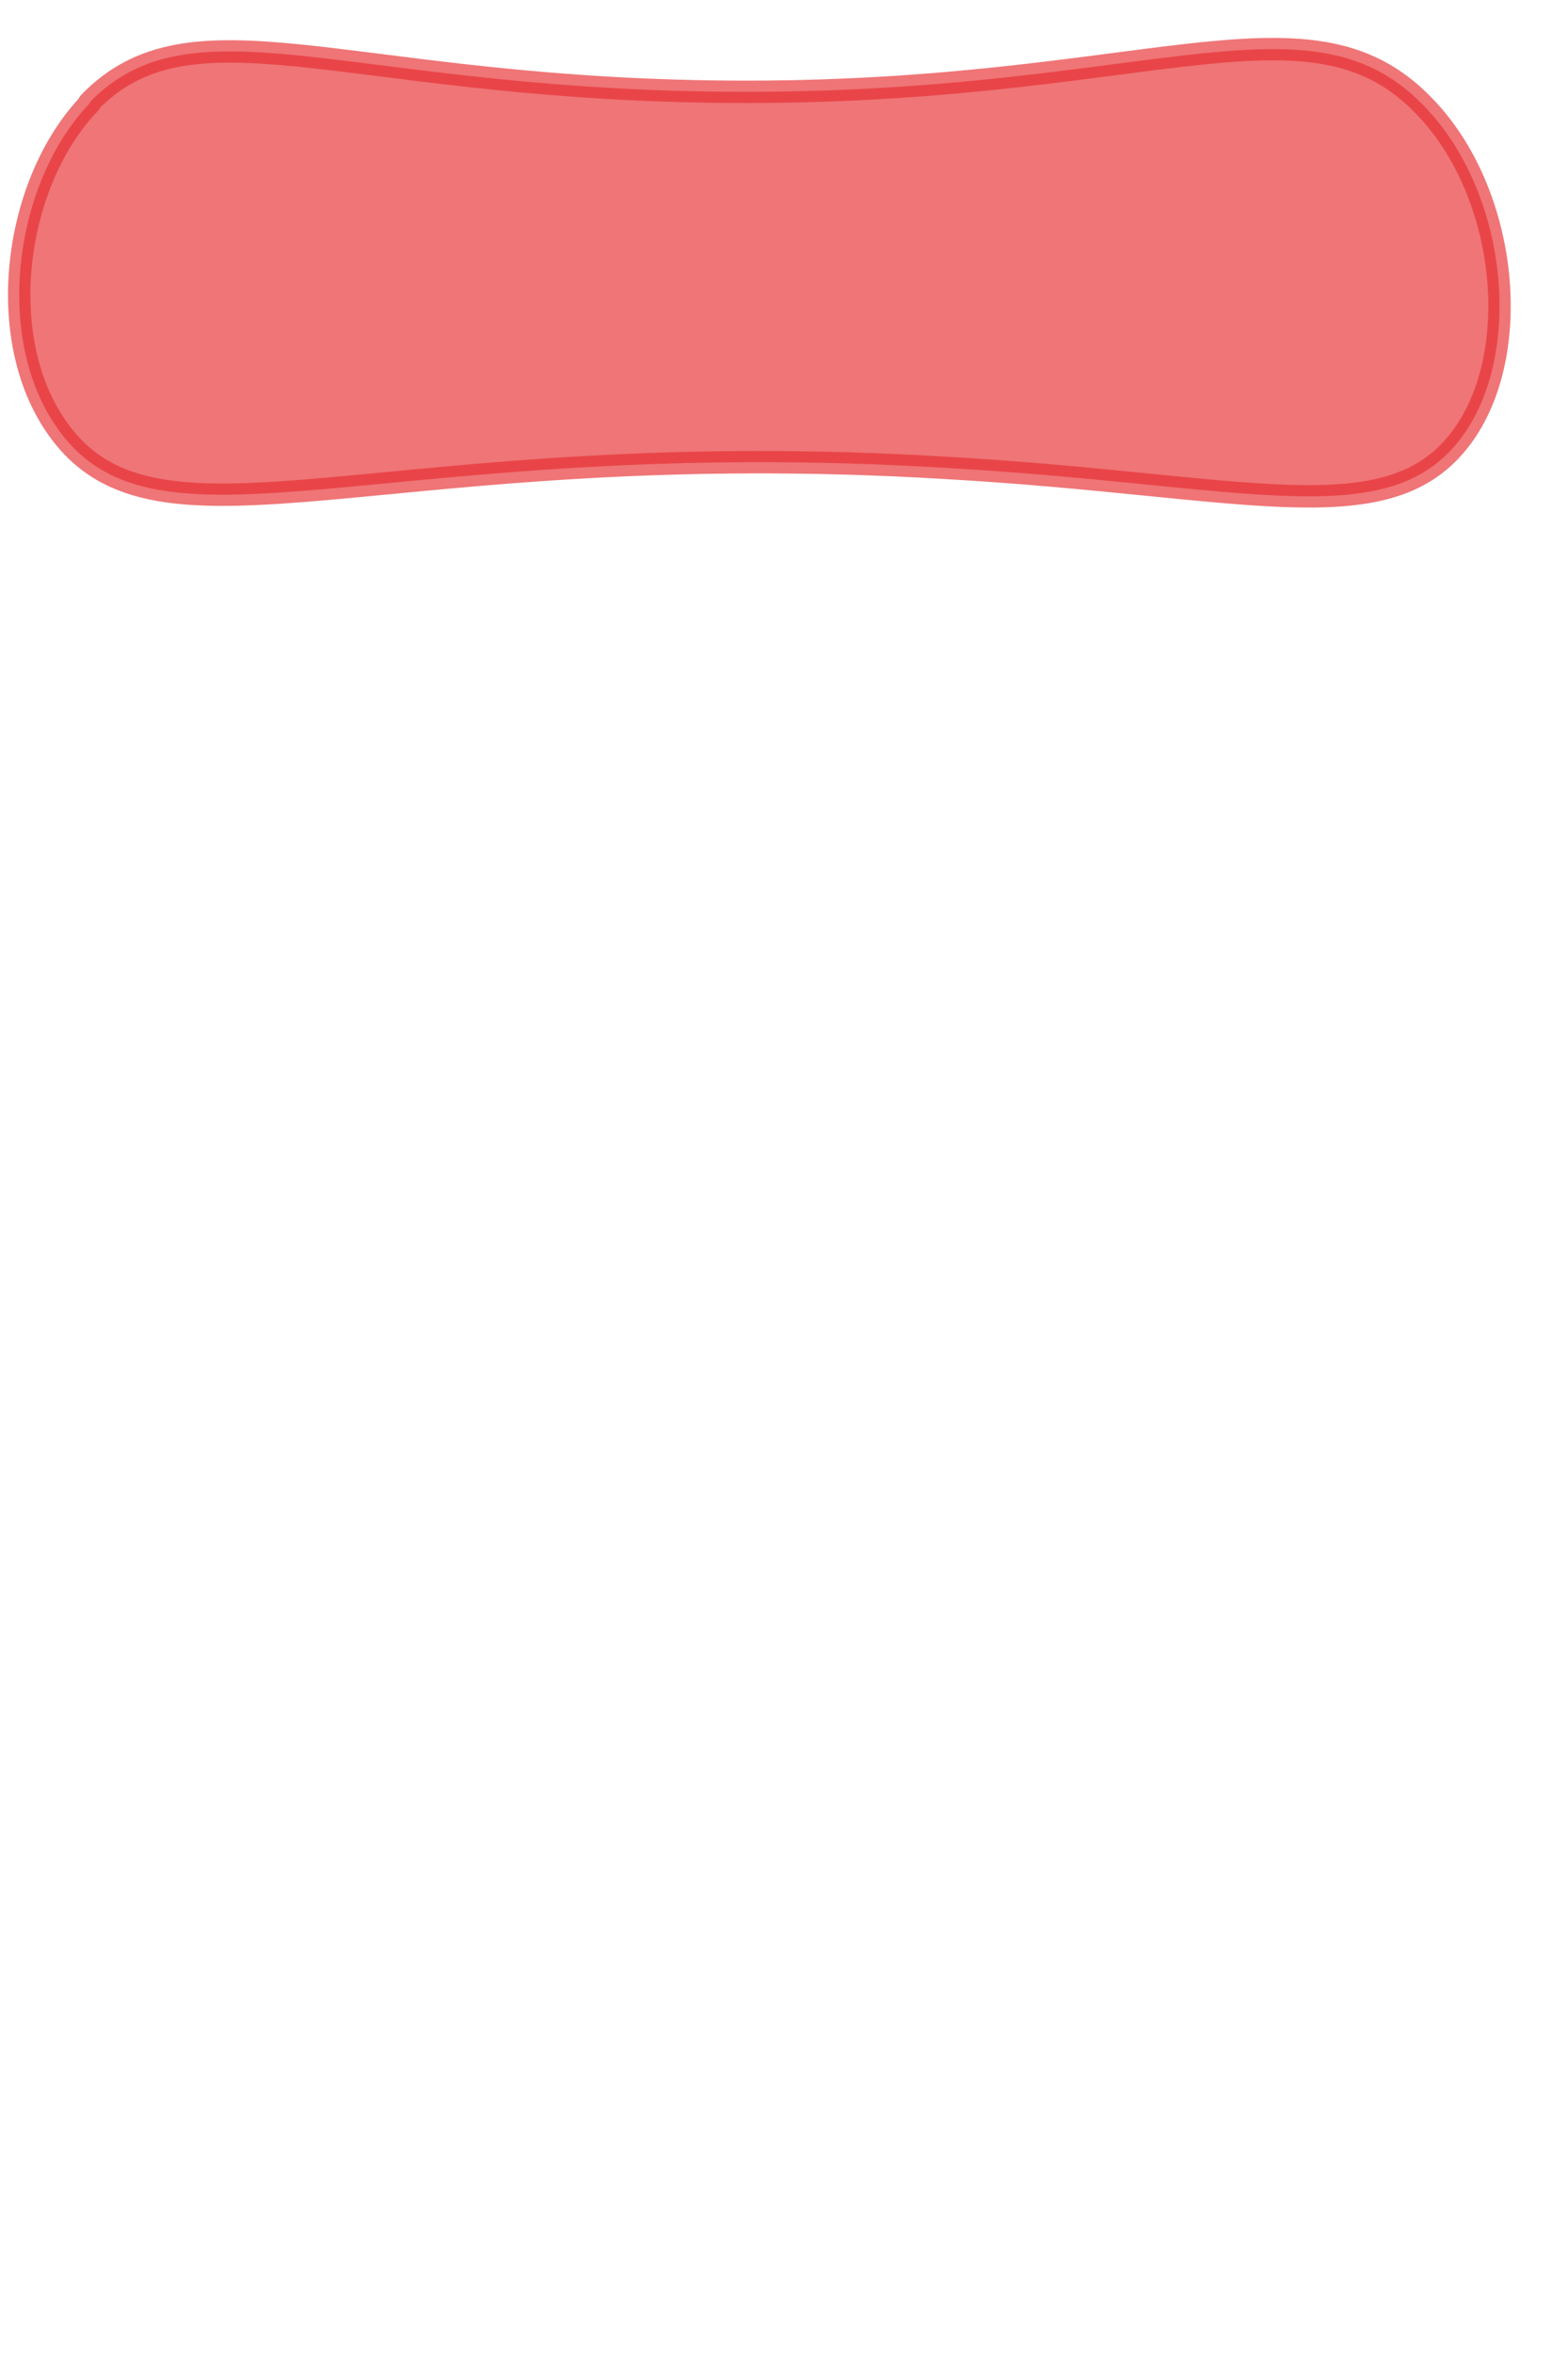 <svg width="14" height="21" viewBox="0 0 14 21" fill="none" xmlns="http://www.w3.org/2000/svg">
<path opacity="0.65" d="M0.796 0.917C1.706 -0.023 3.036 0.767 6.336 0.817C10.176 0.877 11.656 -0.143 12.706 0.937C13.476 1.717 13.616 3.207 13.016 3.947C12.356 4.767 11.076 4.327 8.466 4.177C3.406 3.867 1.416 5.097 0.516 3.827C-0.064 3.017 0.126 1.617 0.806 0.917H0.796Z" fill="#E62C2F" stroke="#E62C2F" stroke-width="0.2" stroke-linecap="round" stroke-linejoin="round"/>
</svg>
